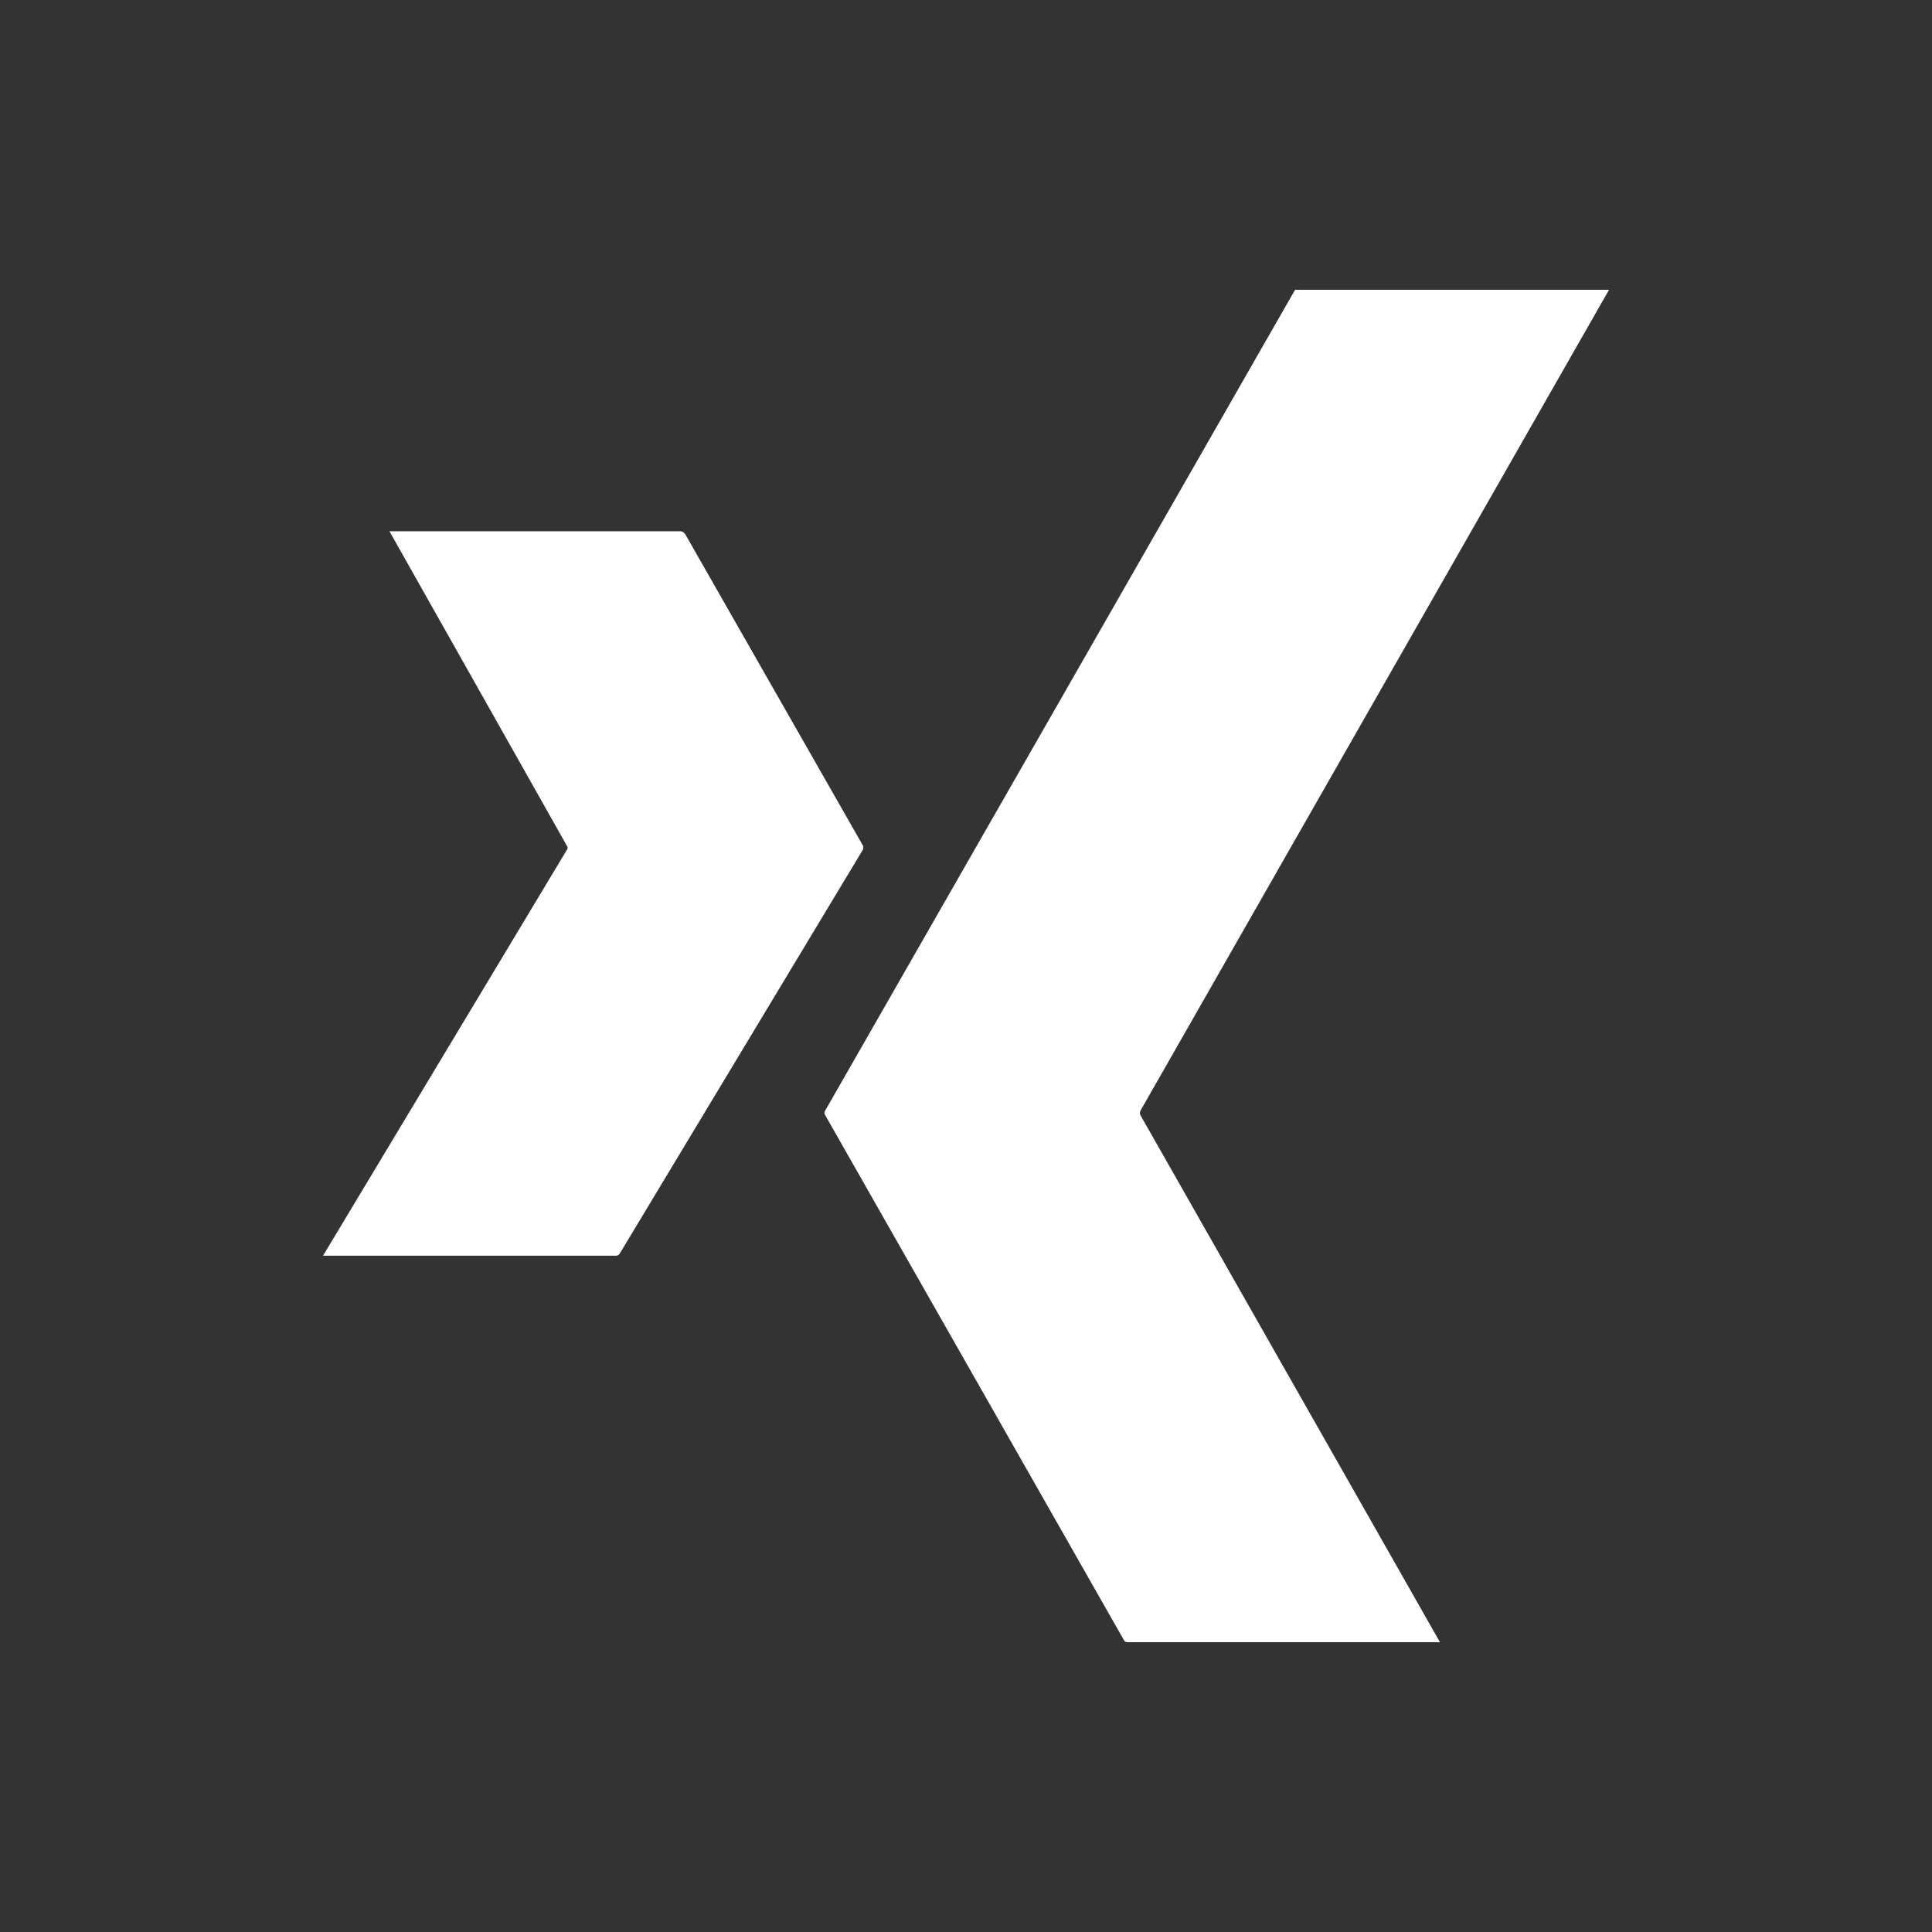 <!-- Generated by IcoMoon.io -->
<svg version="1.1" xmlns="http://www.w3.org/2000/svg" width="40" height="40" viewBox="0 0 40 40">
<rect x="0" y="0" width="40" height="40" fill="#333333" stroke="none"/>
<title>io-logo-xing</title>
<path fill="#fff" d="M23.613 22.994l9.7-16.994h-6.5l-9.725 16.988c-0.012 0.014-0.019 0.033-0.019 0.053s0.007 0.039 0.019 0.053l-0-0 6.181 10.862c0.025 0.044 0.050 0.044 0.1 0.044h6.444l-6.206-10.919c-0.004-0.011-0.006-0.024-0.006-0.037 0-0.019 0.005-0.036 0.013-0.051l-0 0.001z"></path>
<path fill="#fff" d="M17.869 17.512l-3.681-6.45c-0.022-0.038-0.062-0.064-0.109-0.064-0.006 0-0.011 0-0.017 0.001l0.001-0h-6l3.681 6.525c0.005 0.010 0.008 0.021 0.008 0.033 0 0.006-0.001 0.012-0.002 0.017l0-0.001-5.062 8.425h6.050c0.004 0.001 0.008 0.001 0.012 0.001 0.039 0 0.072-0.023 0.088-0.056l0-0.001 5.031-8.356c0.003-0.011 0.005-0.024 0.005-0.038s-0.002-0.026-0.005-0.039l0 0.001z"></path>
</svg>
